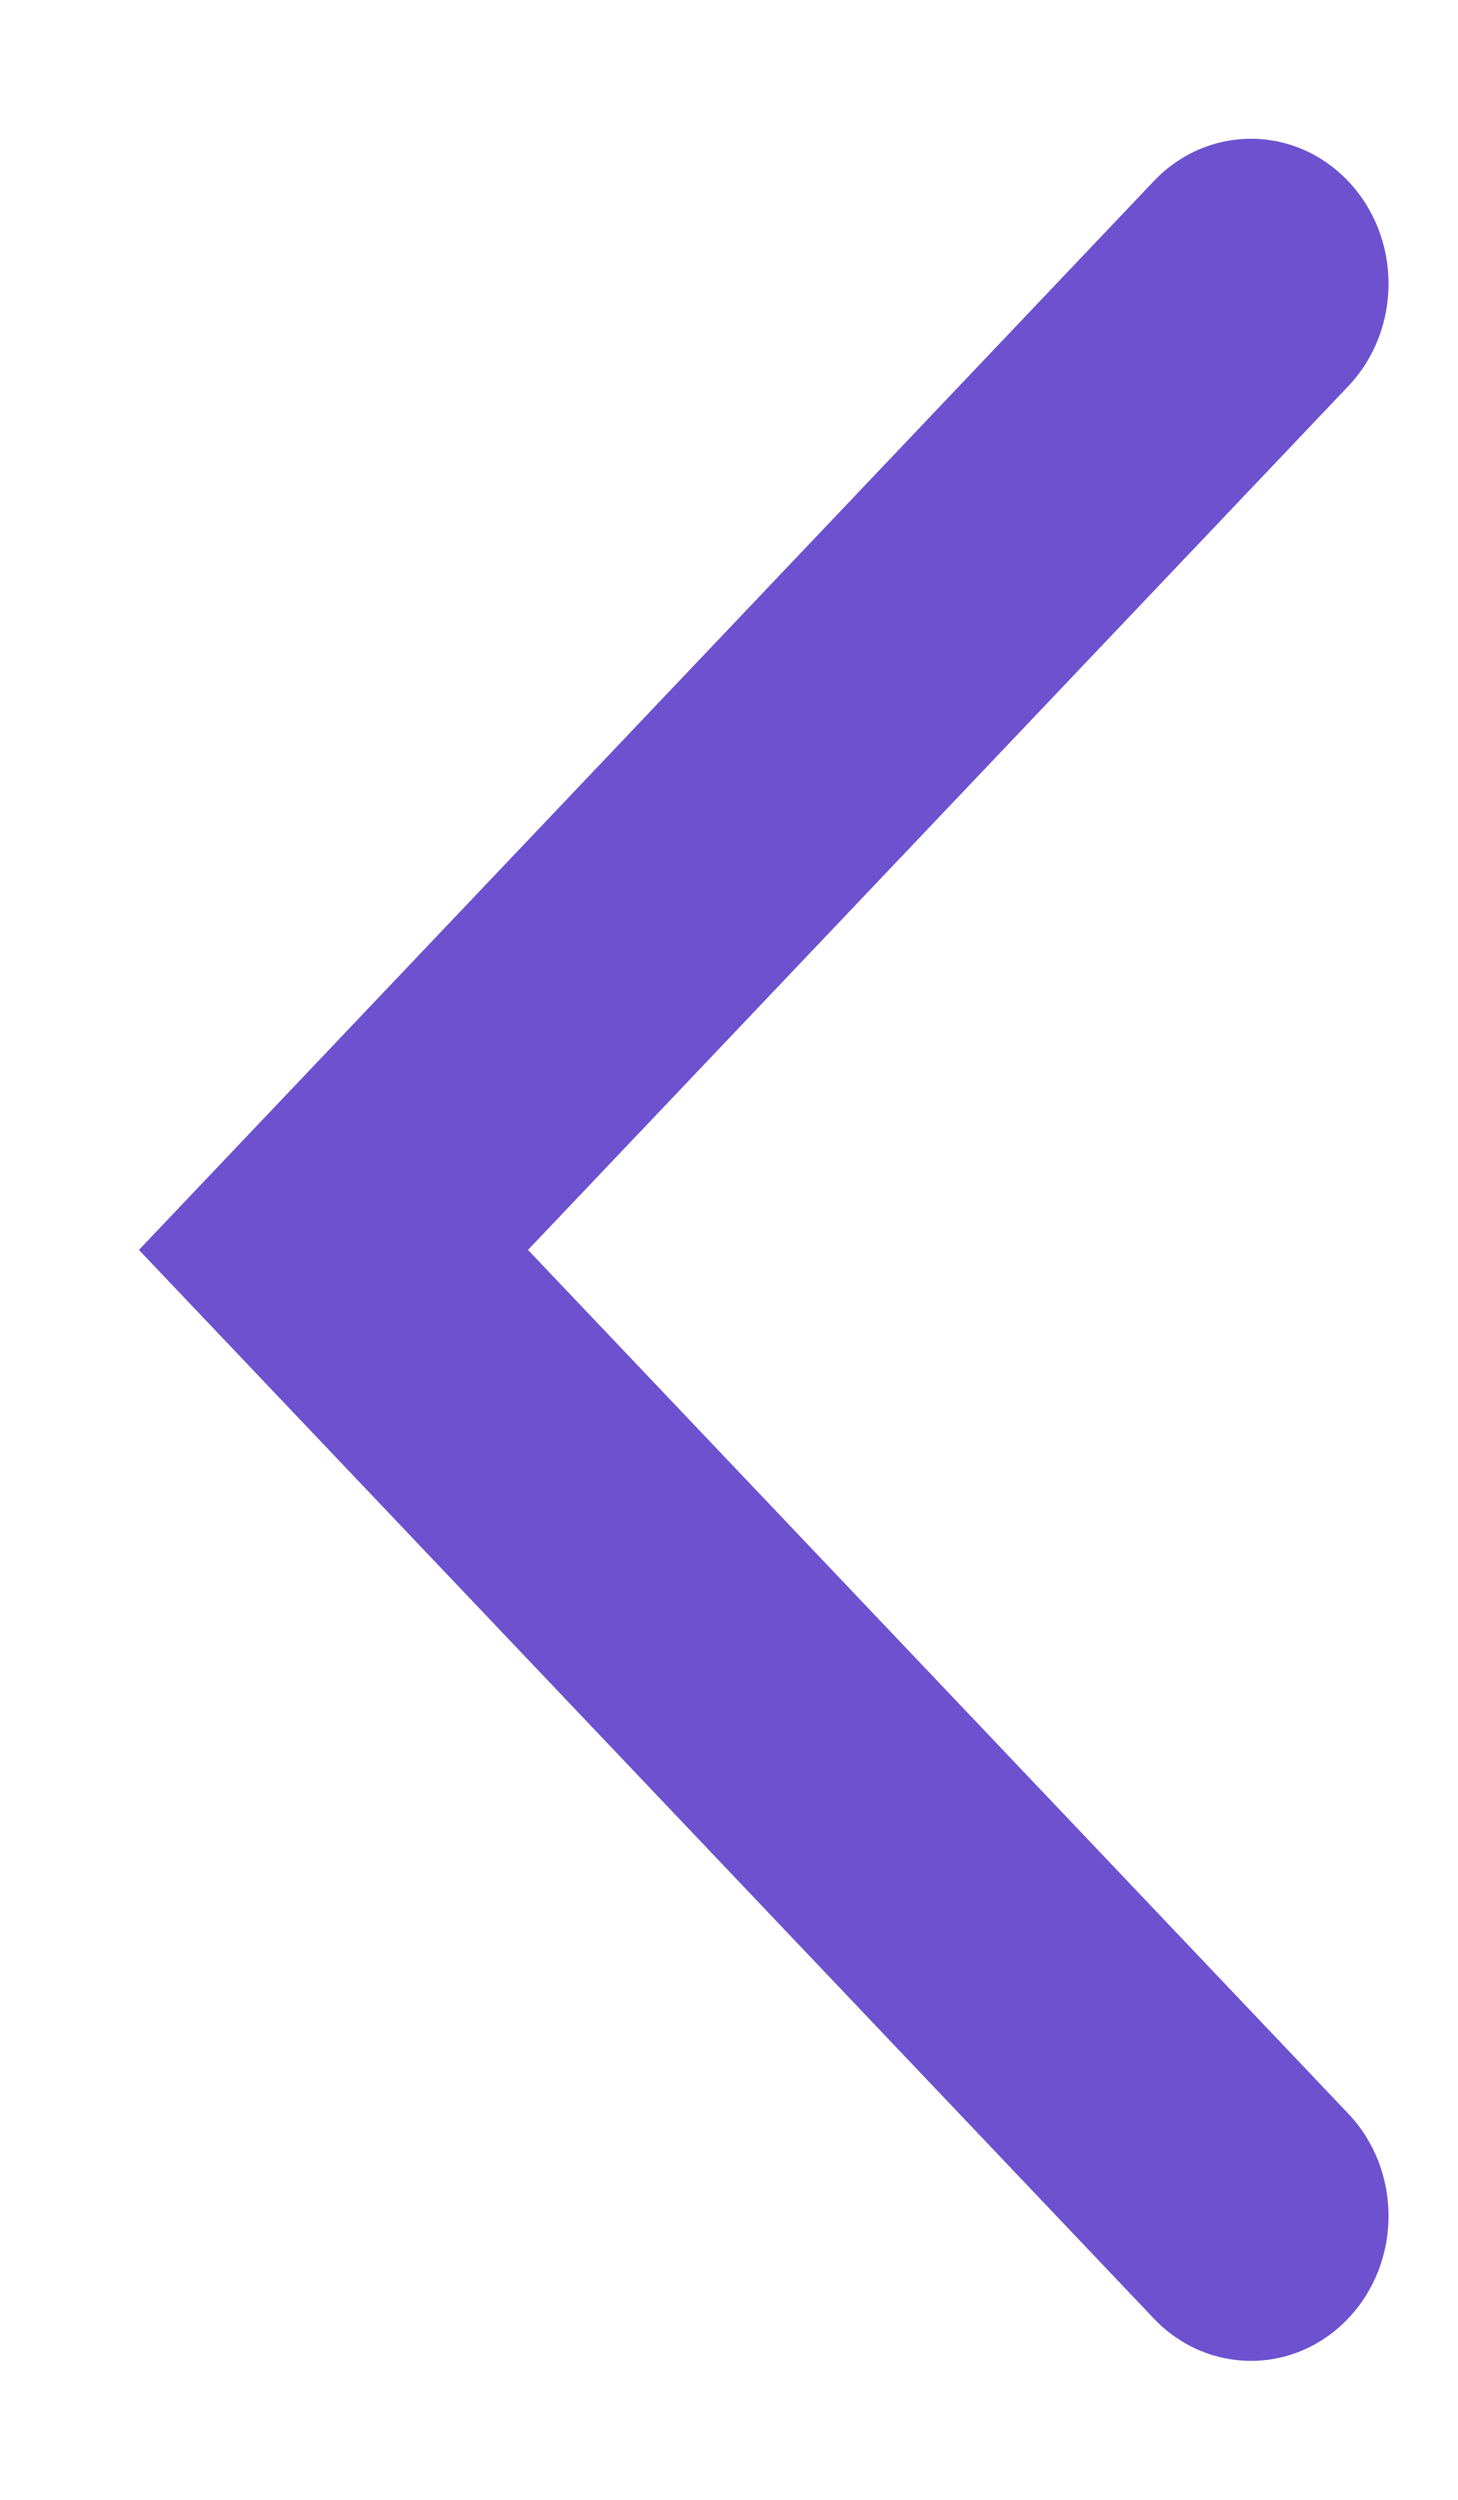 <svg width="7" height="12" viewBox="0 0 7 12" fill="none" xmlns="http://www.w3.org/2000/svg">
<path fill-rule="evenodd" clip-rule="evenodd" d="M6.473 11.129C6.215 11.401 5.797 11.401 5.539 11.129L0.667 6L5.539 0.87C5.797 0.598 6.215 0.598 6.473 0.87C6.731 1.142 6.731 1.582 6.473 1.854L2.535 6L6.473 10.146C6.731 10.417 6.731 10.858 6.473 11.129Z" fill="#6d51ce"/>
</svg>
